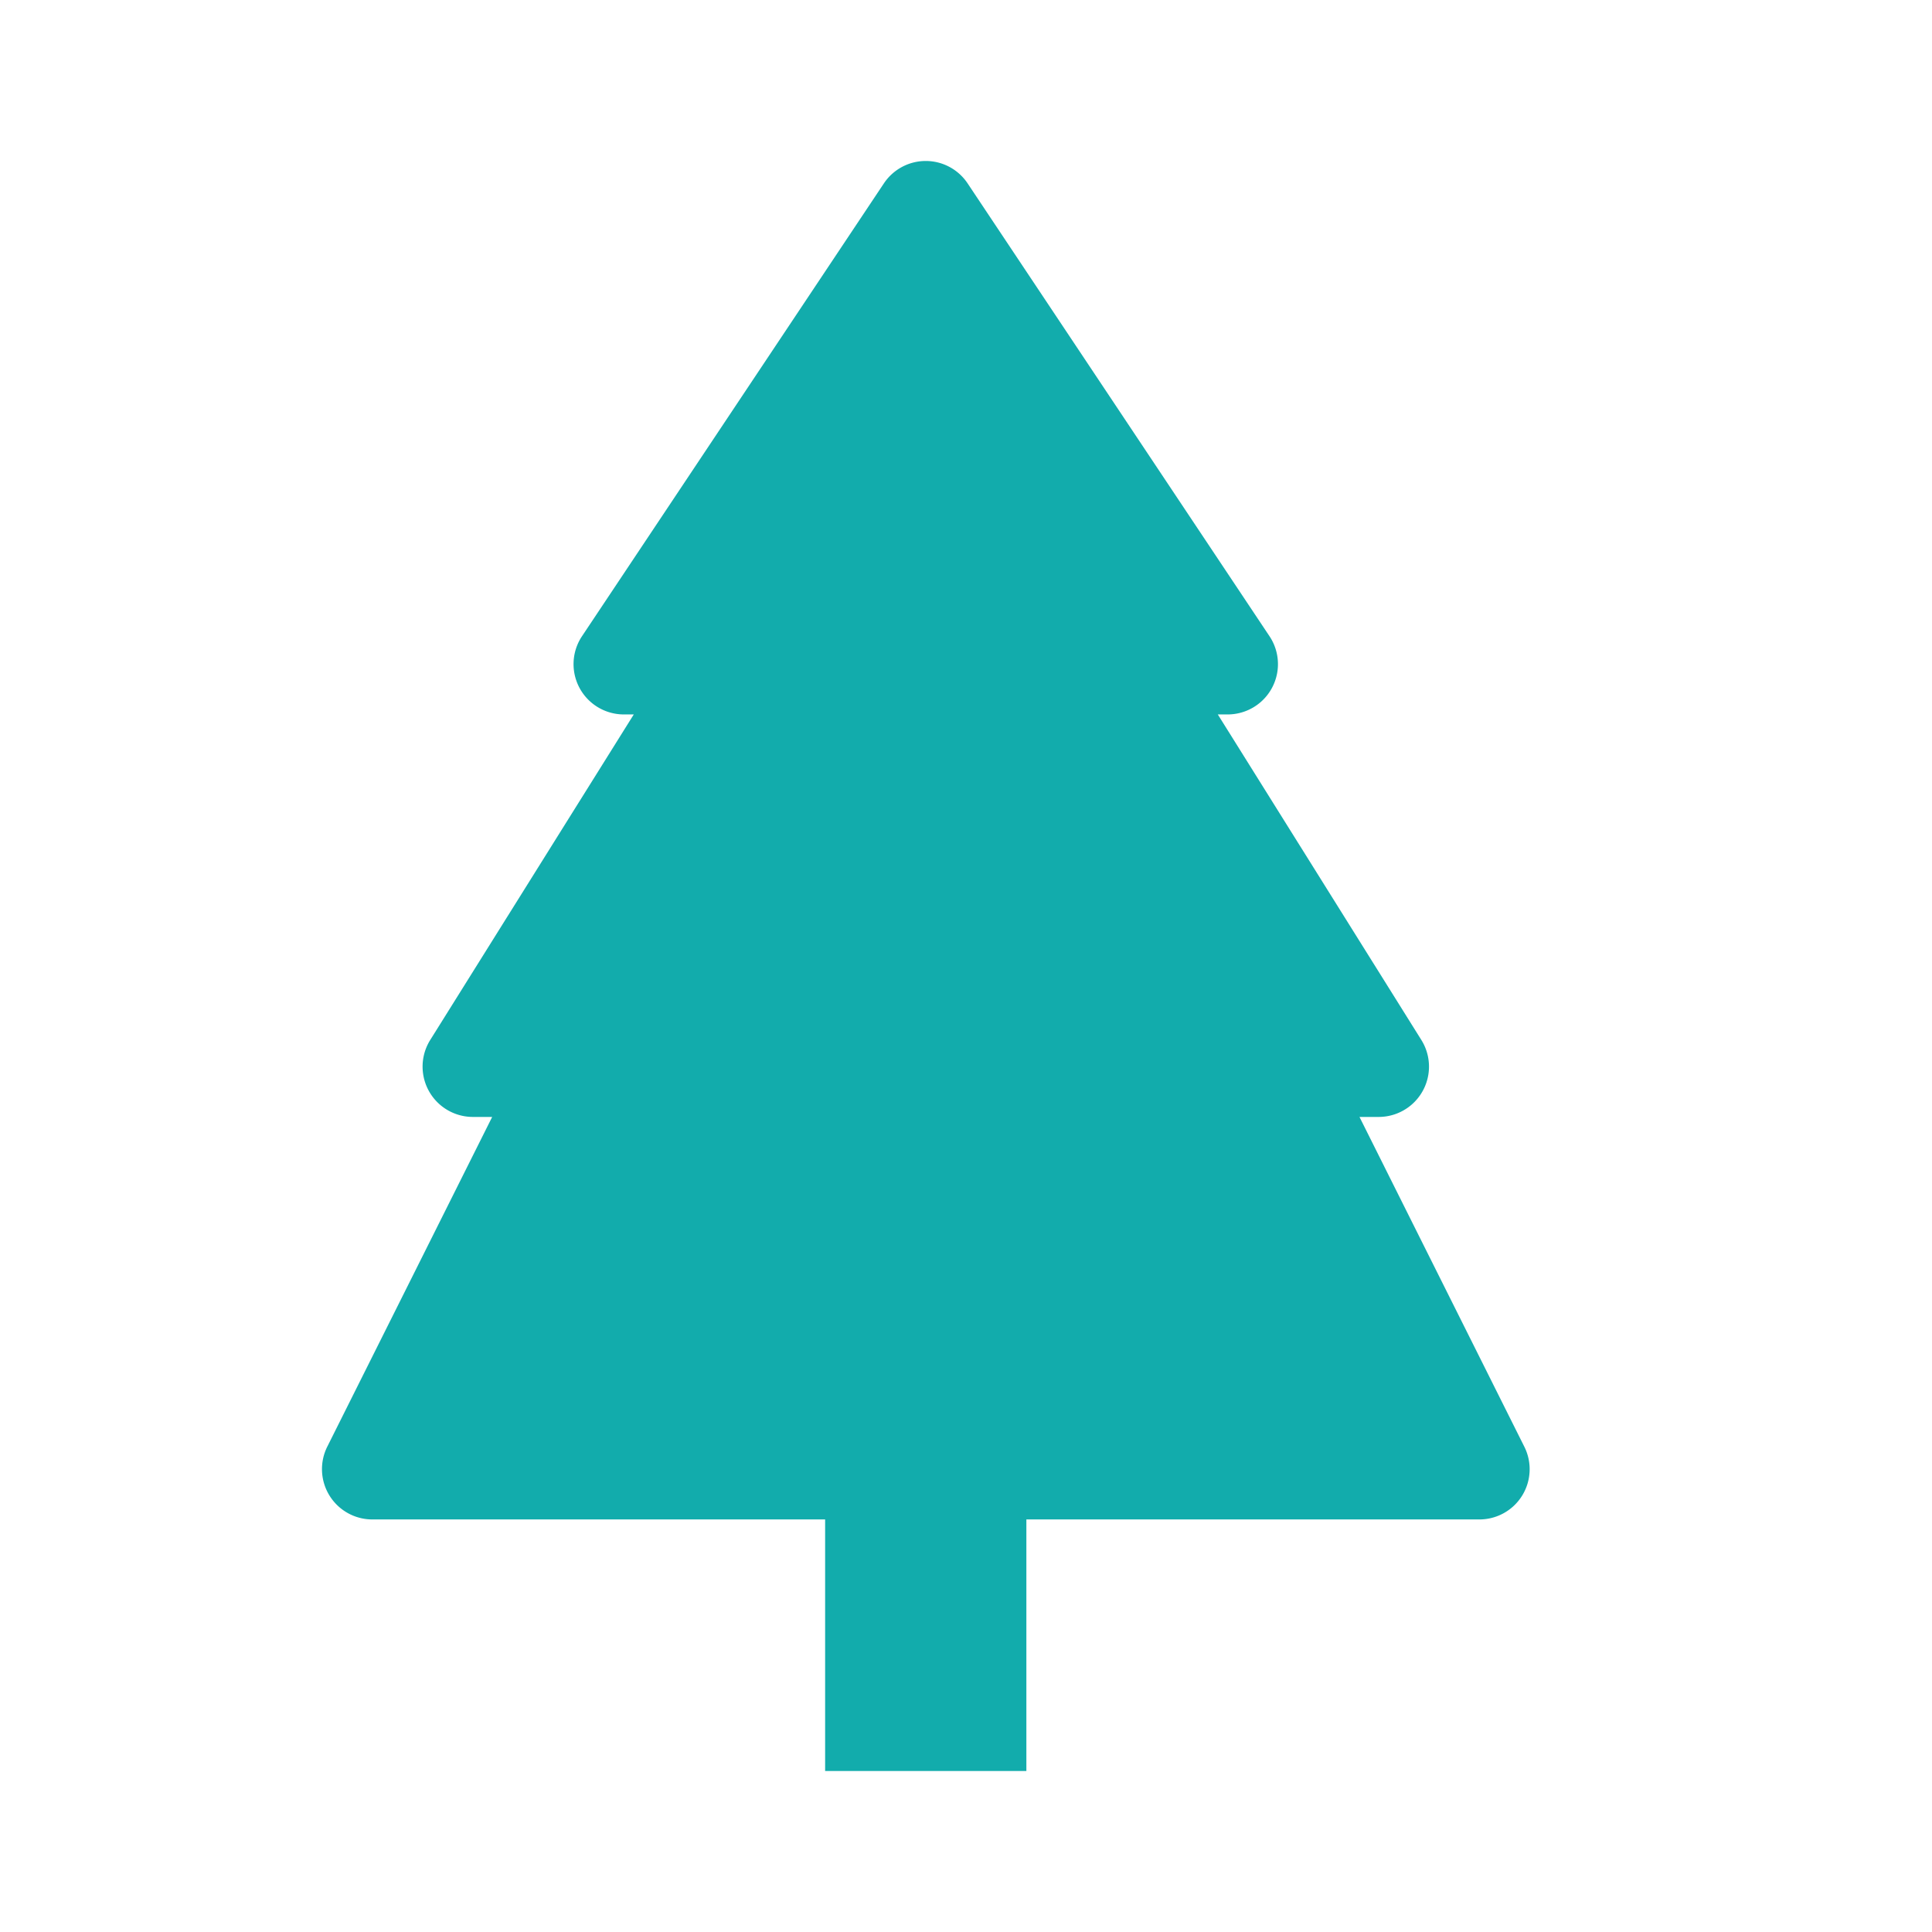 <svg width="24" height="24" viewBox="0 0 24 24" fill="none" xmlns="http://www.w3.org/2000/svg">
    <path d="M12.02 2.278a.625.625 0 0 0-1.04 0L7.23 7.903a.625.625 0 0 0 .52.972h.123l-2.528 4.043a.625.625 0 0 0 .53.957h.239L4.066 17.97a.625.625 0 0 0 .559.905h5.625V22h2.5v-3.125h5.625a.624.624 0 0 0 .56-.905l-2.047-4.095h.238a.625.625 0 0 0 .53-.957l-2.528-4.043h.122a.625.625 0 0 0 .52-.972l-3.75-5.625Z" fill="#12ACAC"/>
</svg>

